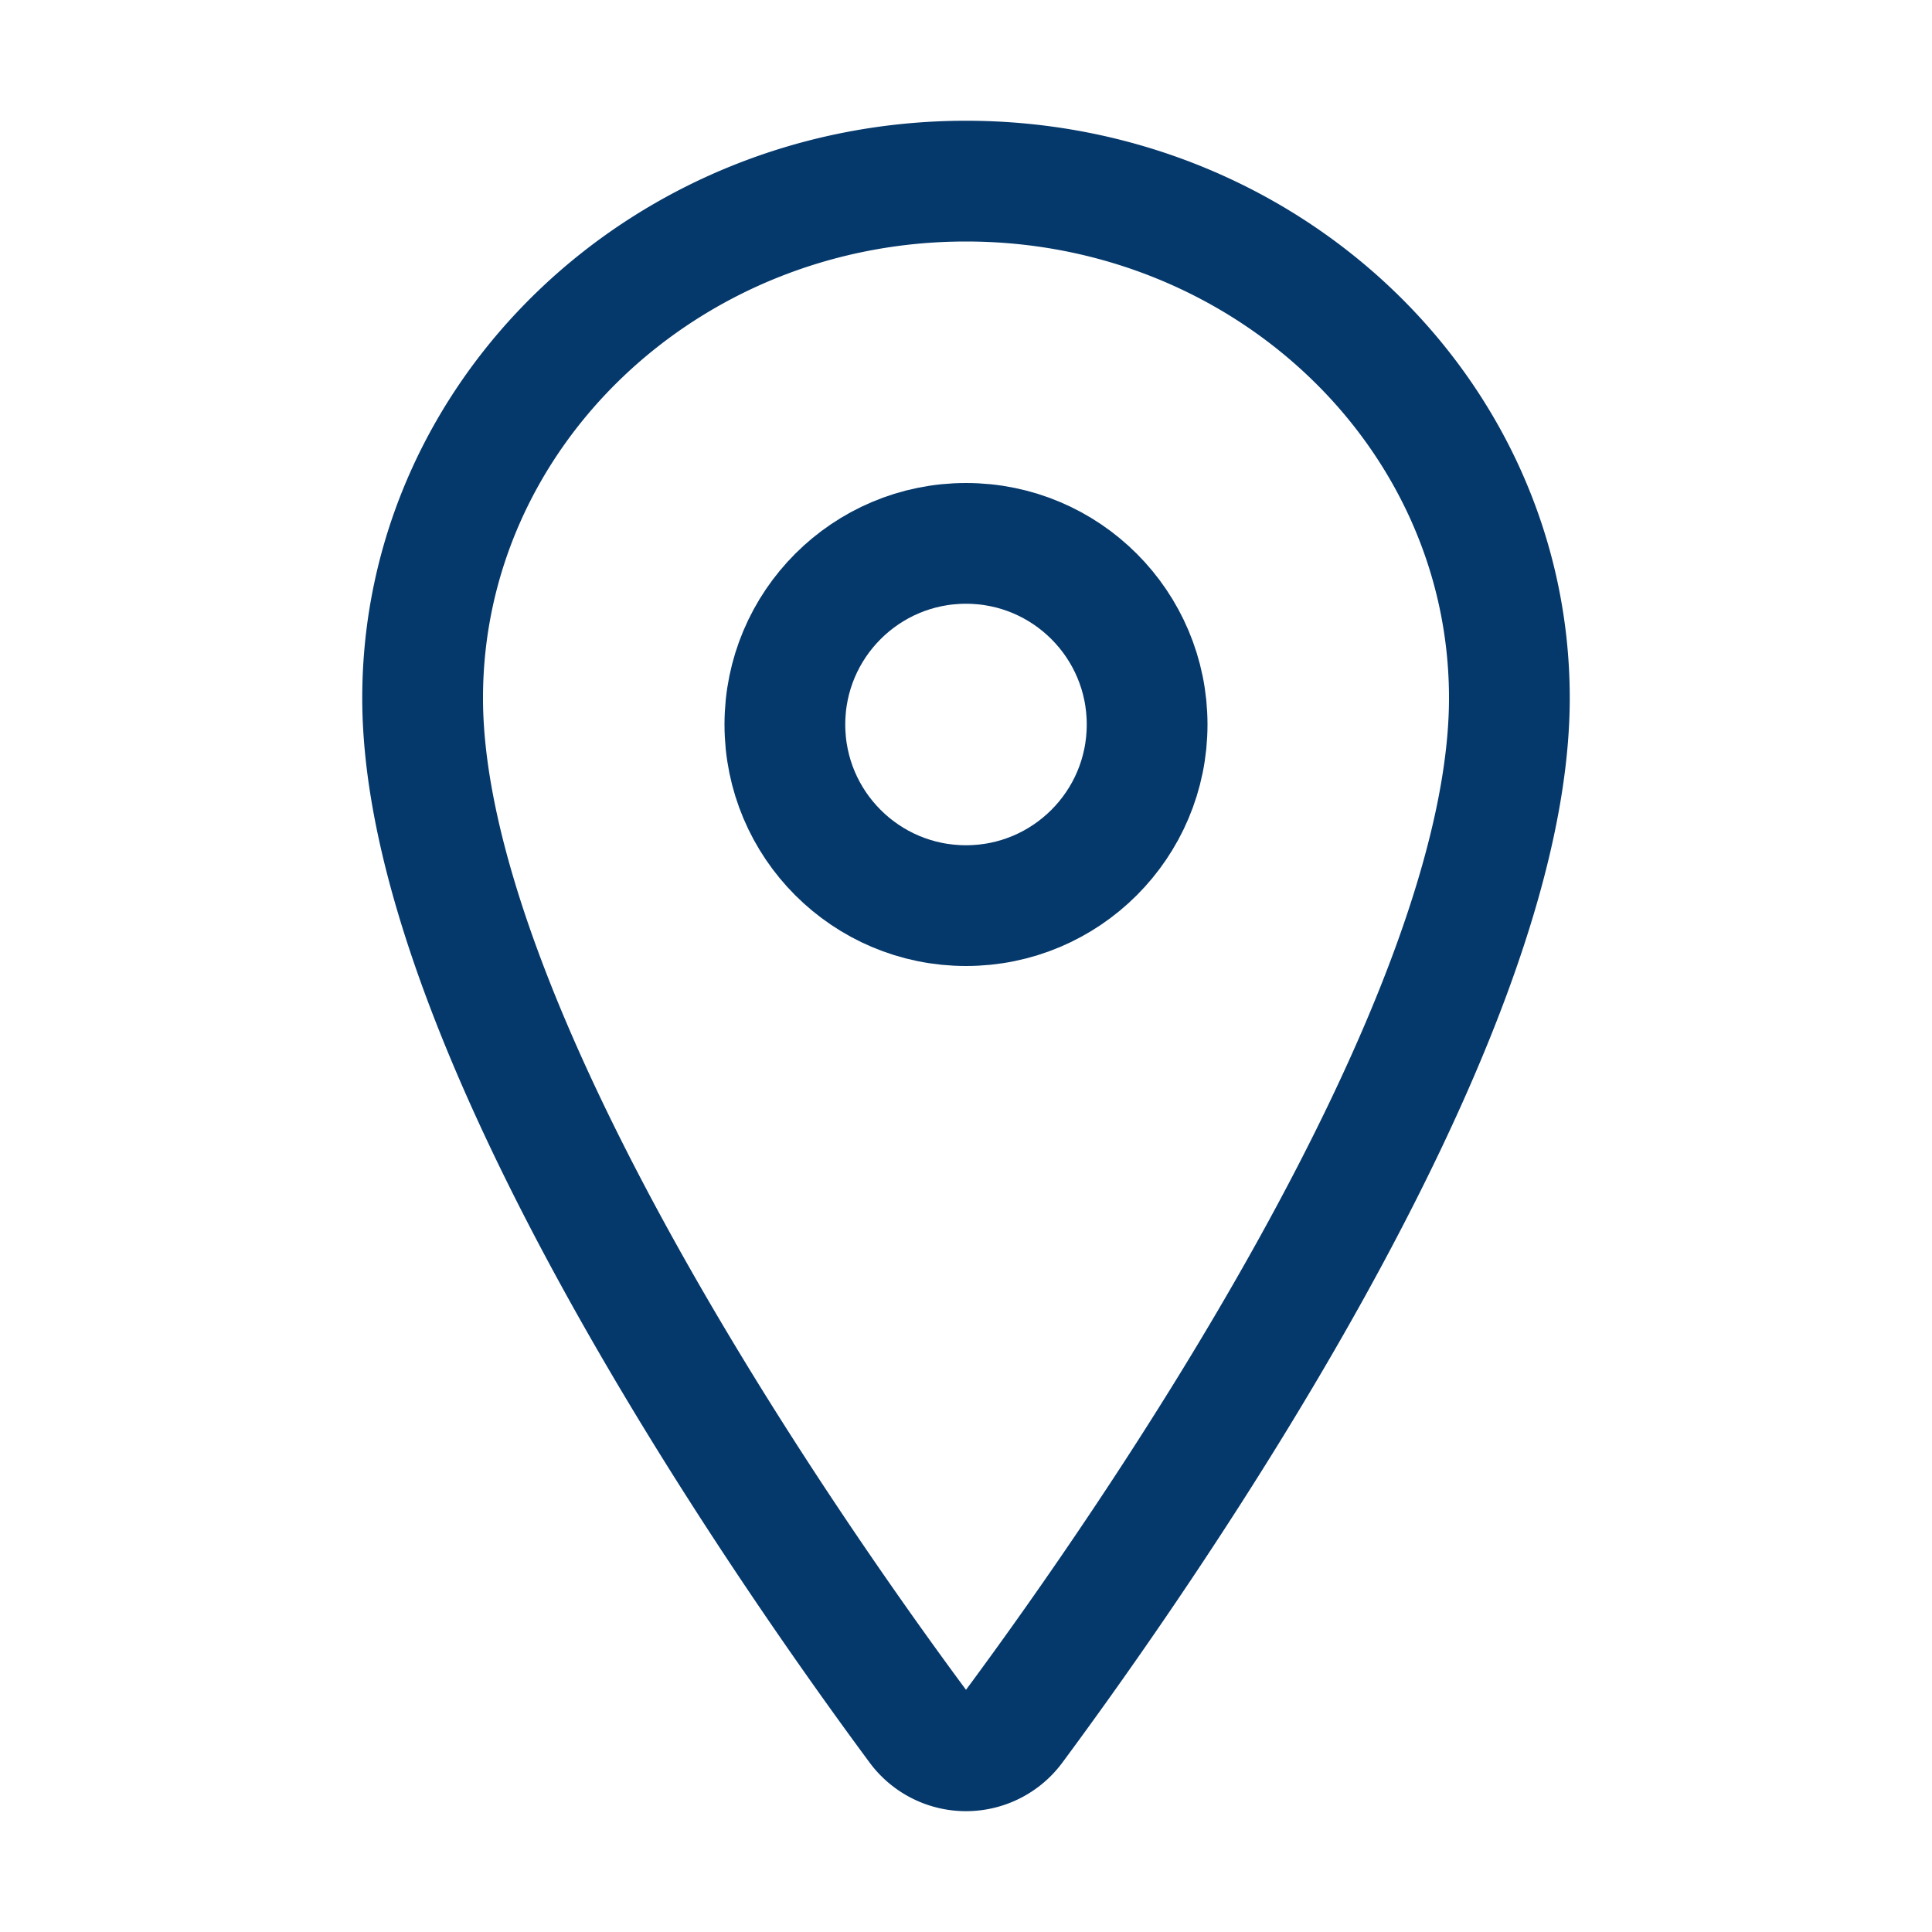 <svg xmlns="http://www.w3.org/2000/svg" class="ionicon" viewBox="0 0 512 512">
  <title>location</title>
  <path d="M256 48c-79.5 0-144 61.39-144 137 0 87 96 224.87 131.25 272.49a15.77 15.77 0 0025.5 0C304 409.89 400 272.07 400 185c0-75.61-64.5-137-144-137z" fill="none" stroke="#05386b" stroke-linecap="round" stroke-linejoin="round" stroke-width="32"/><circle cx="256" cy="192" r="48" fill="none" stroke="#05386b" stroke-linecap="round" stroke-linejoin="round" stroke-width="32"/>
</svg>
